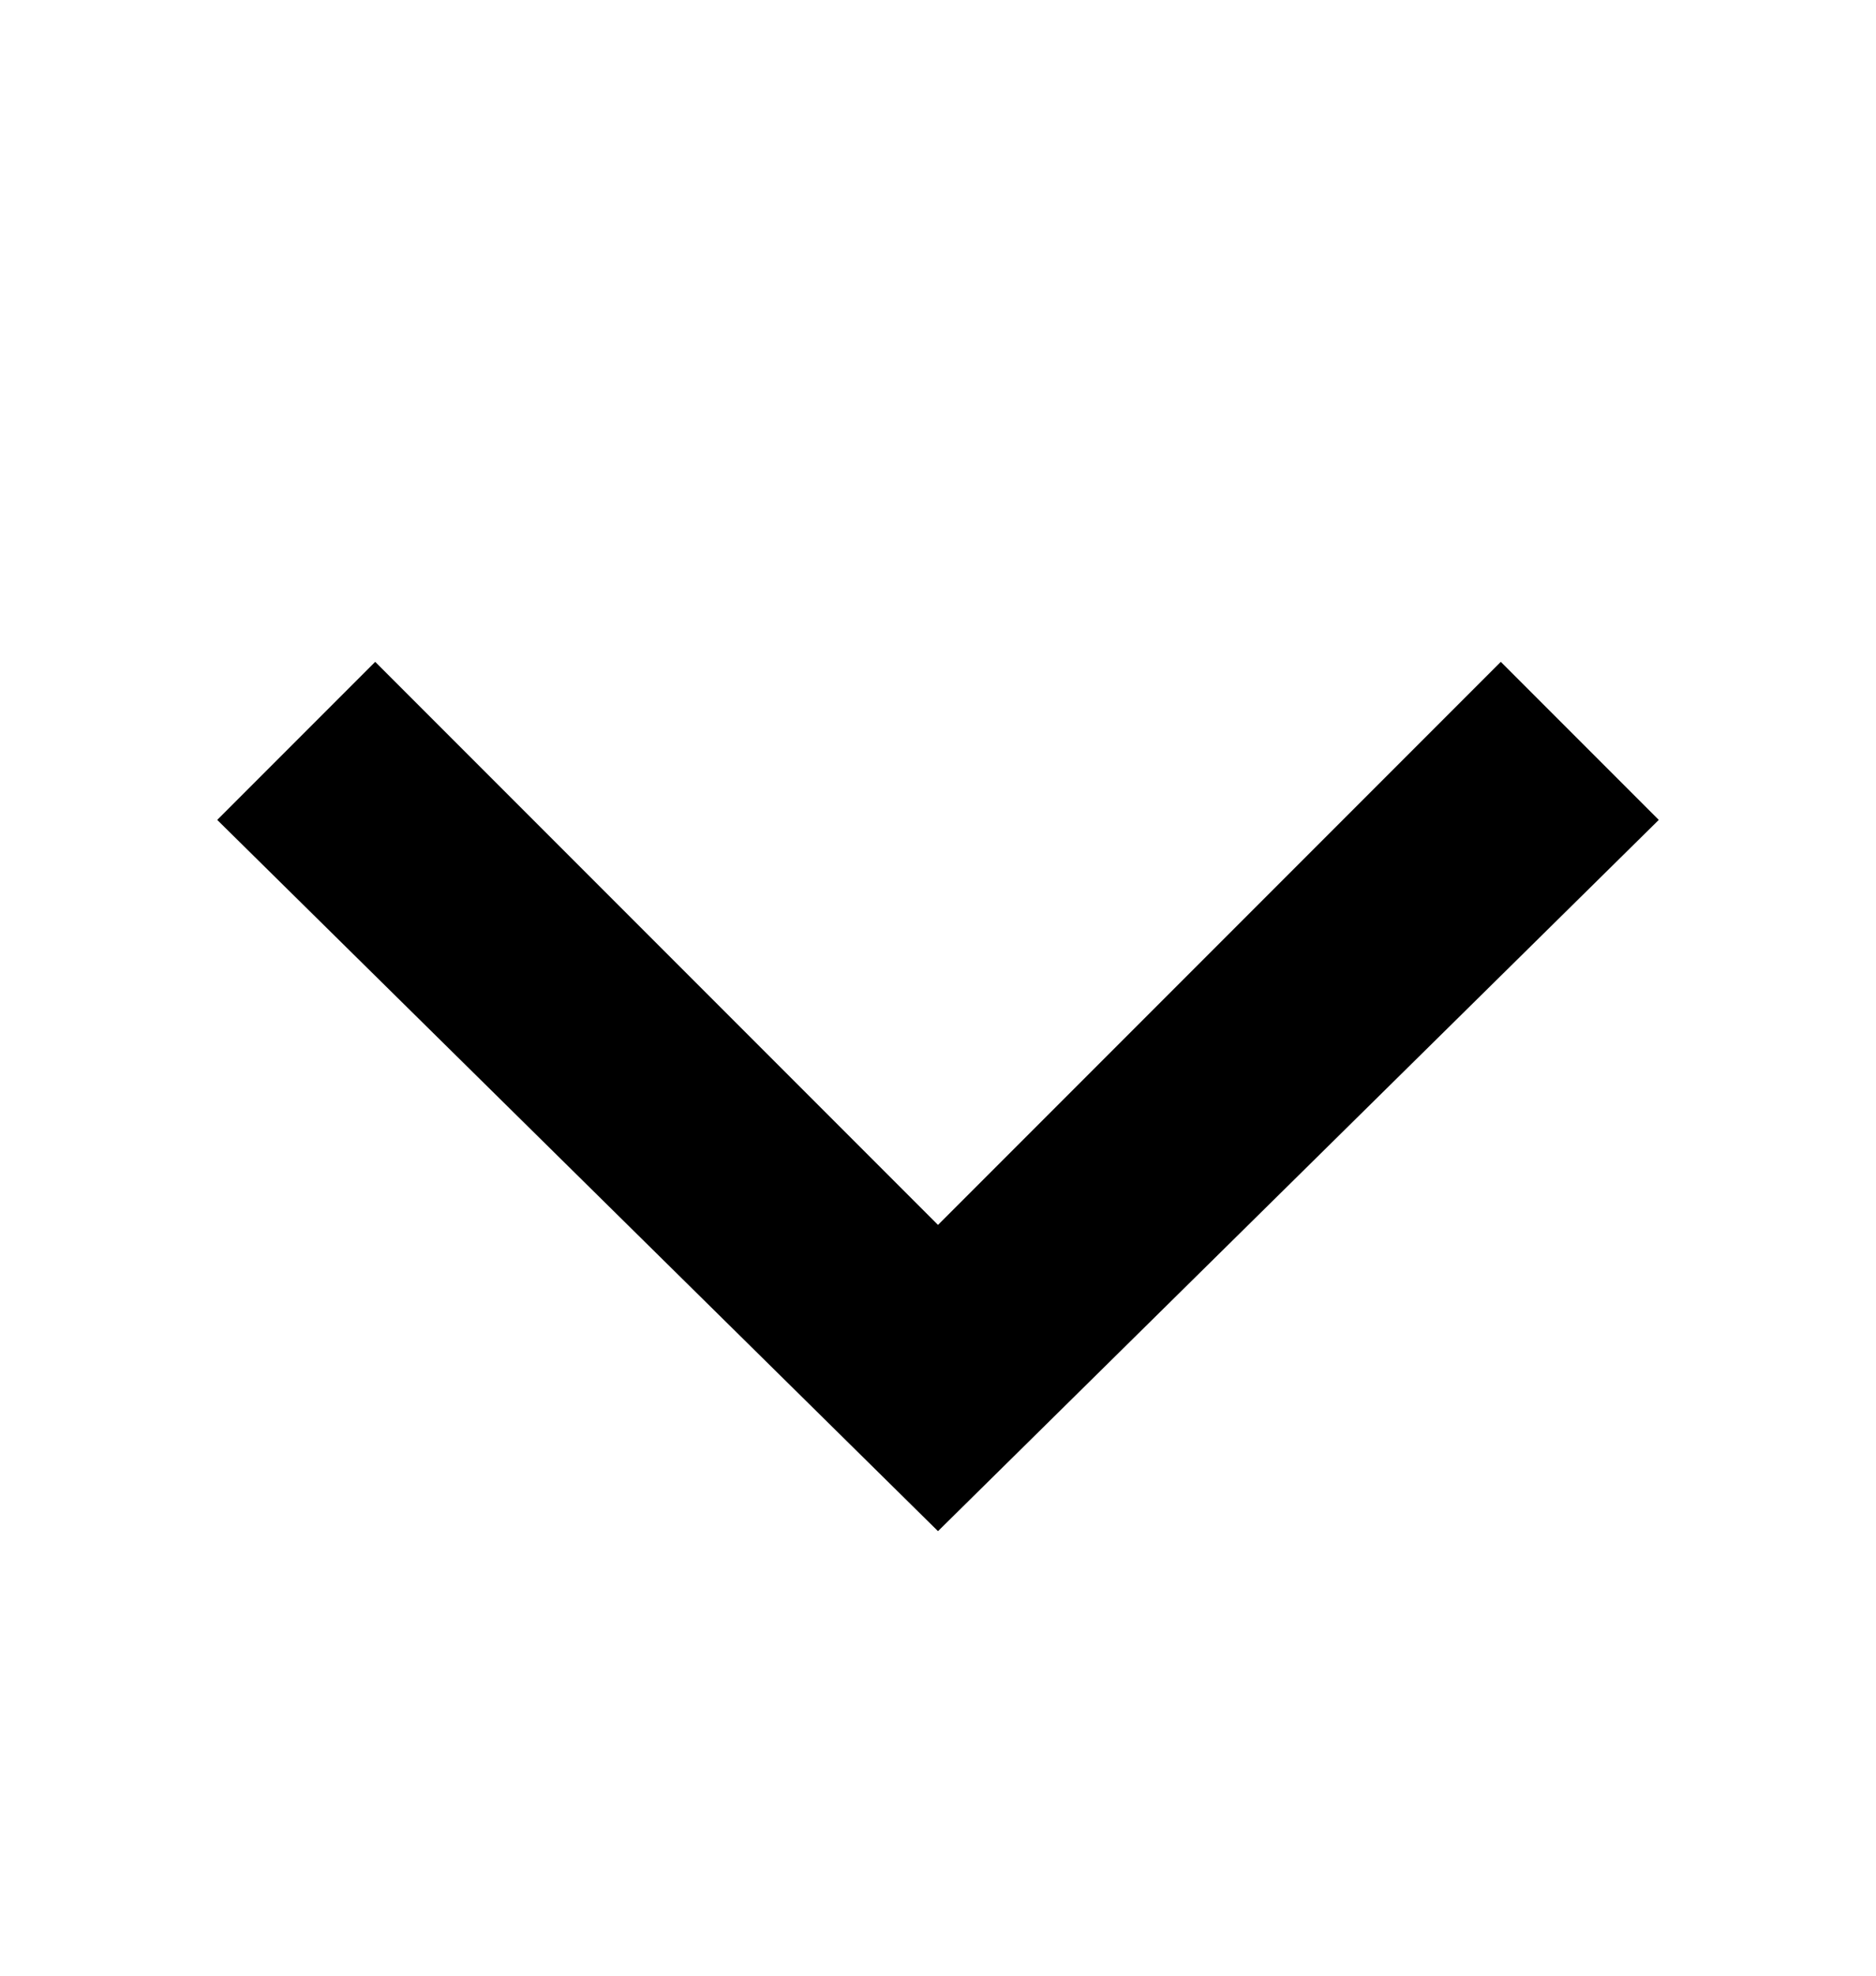 	<svg
			xmlns="http://www.w3.org/2000/svg"
			viewBox="0 0 19 20"
			width="19"
			height="20"

		>
			<path
				fill="currentColor"
				d="M3.8 6.7l5.7 5.7 5.7-5.7 1.6 1.6-7.3 7.2-7.3-7.2 1.6-1.6z"
			></path>
		</svg>